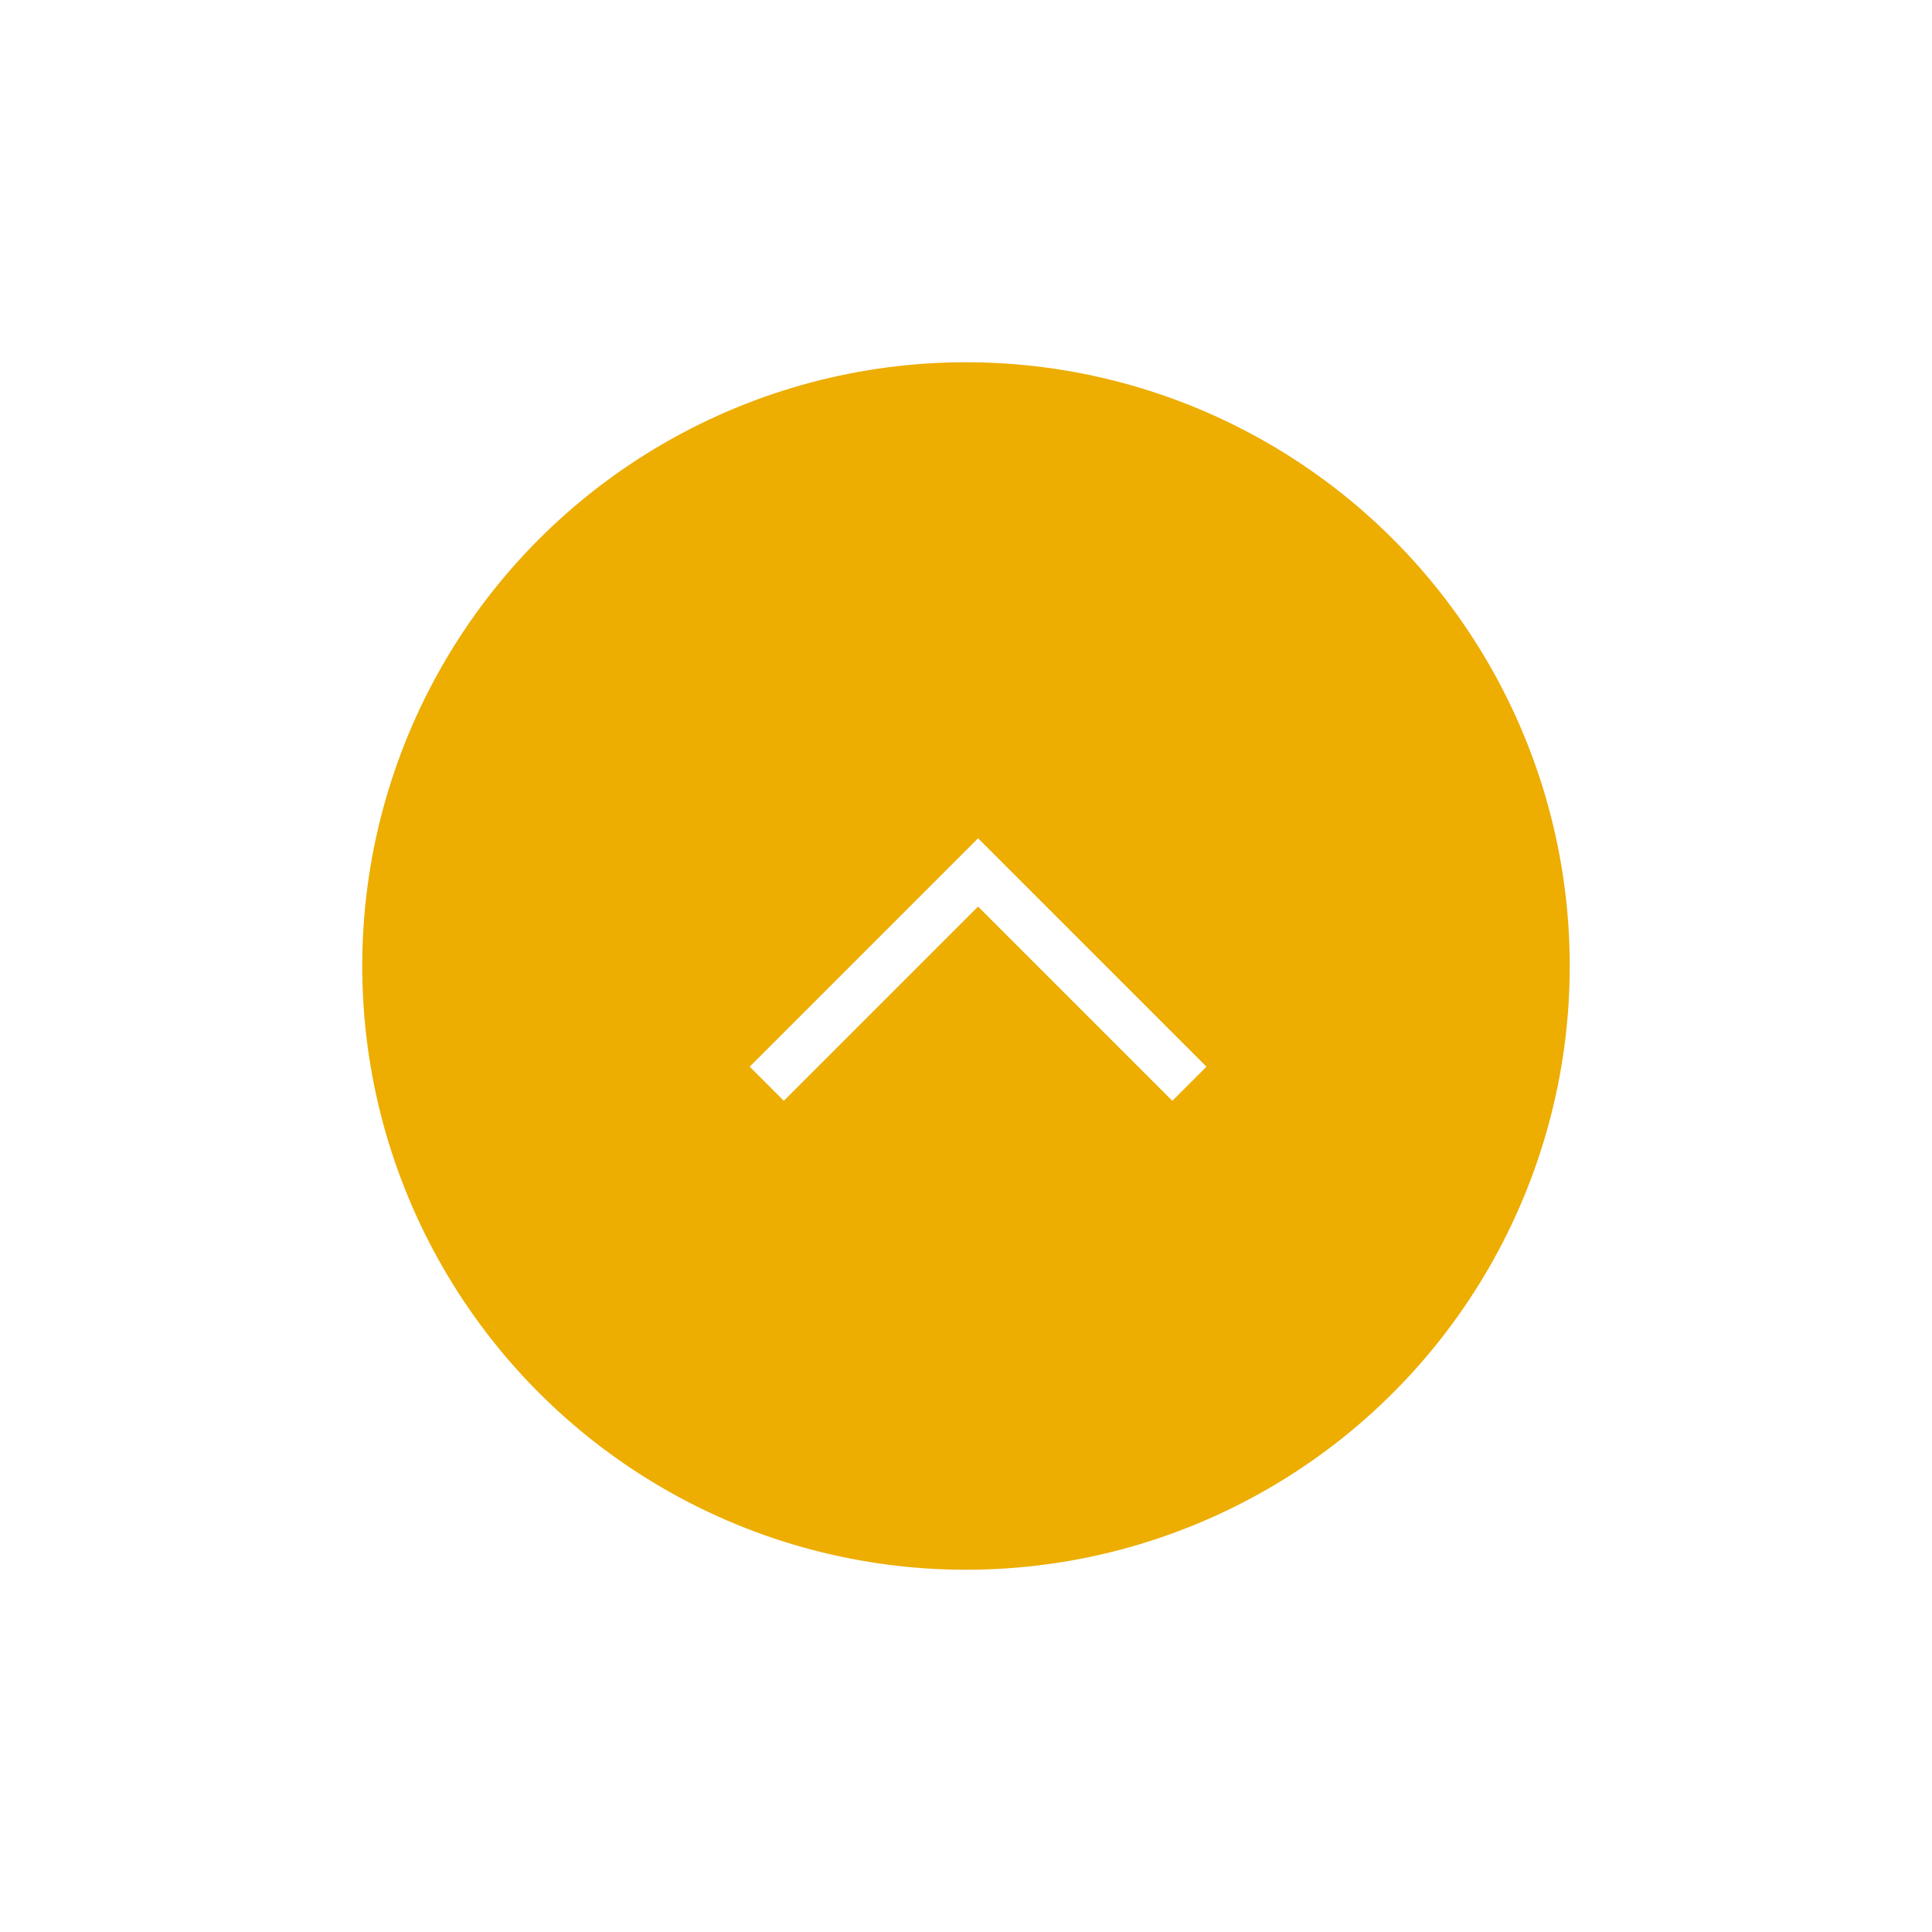 <svg width="80" height="80" viewBox="0 0 80 80" fill="none" xmlns="http://www.w3.org/2000/svg">
<g filter="url(#filter0_d_184_141)">
<circle cx="40" cy="40" r="25" fill="#EDAD01"/>
</g>
<path d="M40.5 36.125L41.207 35.418L40.5 34.711L39.793 35.418L40.5 36.125ZM49.957 44.168L41.207 35.418L39.793 36.832L48.543 45.582L49.957 44.168ZM39.793 35.418L31.043 44.168L32.457 45.582L41.207 36.832L39.793 35.418Z" fill="white"/>
<defs>
<filter id="filter0_d_184_141" x="0" y="0" width="80" height="80" filterUnits="userSpaceOnUse" color-interpolation-filters="sRGB">
<feFlood flood-opacity="0" result="BackgroundImageFix"/>
<feColorMatrix in="SourceAlpha" type="matrix" values="0 0 0 0 0 0 0 0 0 0 0 0 0 0 0 0 0 0 127 0" result="hardAlpha"/>
<feOffset/>
<feGaussianBlur stdDeviation="7.5"/>
<feComposite in2="hardAlpha" operator="out"/>
<feColorMatrix type="matrix" values="0 0 0 0 0 0 0 0 0 0 0 0 0 0 0 0 0 0 0.3 0"/>
<feBlend mode="normal" in2="BackgroundImageFix" result="effect1_dropShadow_184_141"/>
<feBlend mode="normal" in="SourceGraphic" in2="effect1_dropShadow_184_141" result="shape"/>
</filter>
</defs>
</svg>

